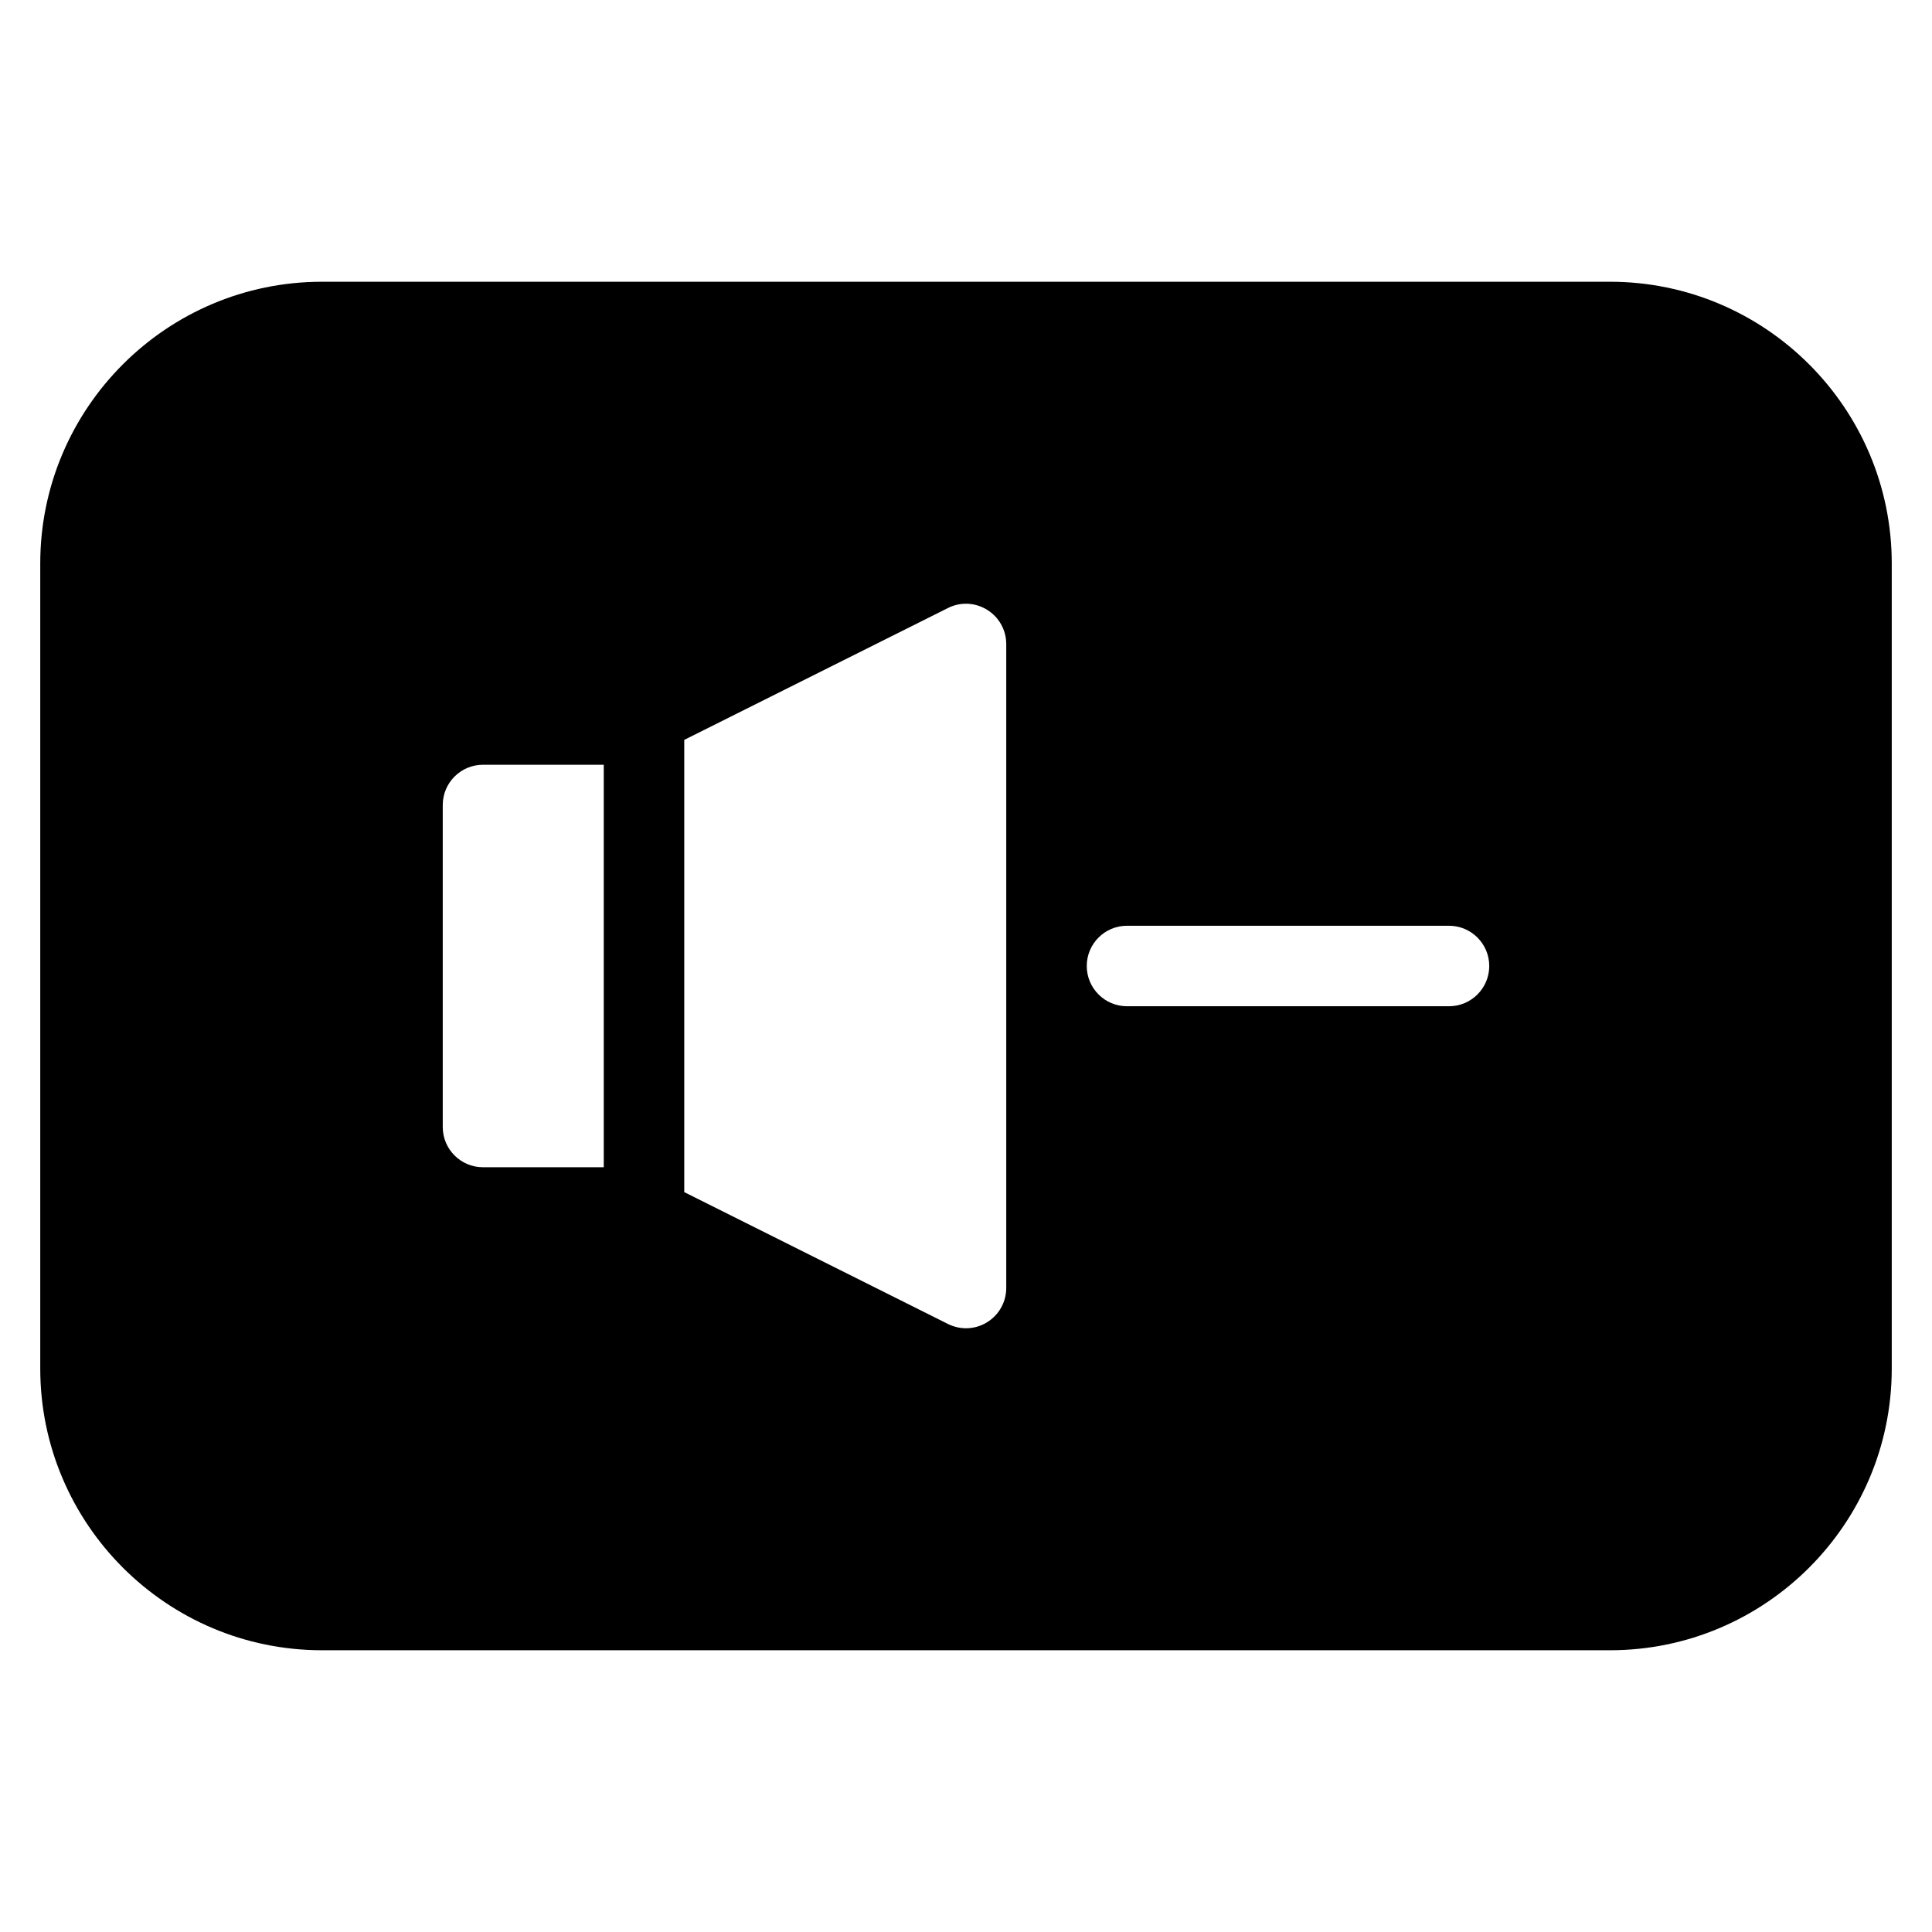 <?xml version="1.0" encoding="iso-8859-1"?>
<!-- Generator: Adobe Illustrator 19.0.0, SVG Export Plug-In . SVG Version: 6.00 Build 0)  -->
<svg version="1.1" id="Layer_1" xmlns="http://www.w3.org/2000/svg" xmlns:xlink="http://www.w3.org/1999/xlink" x="0px" y="0px"
	 viewBox="0 0 24 24" style="enable-background:new 0 0 24 24;" xml:space="preserve">
<g>
	<g>
		<path d="M20,3.5H4C2.07,3.5,0.5,5.07,0.5,7v10c0,1.93,1.57,3.5,3.5,3.5h16c1.93,0,3.5-1.57,3.5-3.5V7C23.5,5.07,21.93,3.5,20,3.5z
			 M7.5,14.5H6c-0.276,0-0.5-0.224-0.5-0.5v-4c0-0.276,0.224-0.5,0.5-0.5h1.5V14.5z M12.5,16c0,0.173-0.09,0.334-0.237,0.425
			C12.183,16.475,12.092,16.5,12,16.5c-0.077,0-0.153-0.018-0.224-0.053L8.5,14.809V9.191l3.276-1.638
			c0.155-0.078,0.338-0.07,0.486,0.022C12.41,7.666,12.5,7.827,12.5,8V16z M18,12.5h-4c-0.276,0-0.5-0.224-0.5-0.5
			s0.224-0.5,0.5-0.5h4c0.276,0,0.5,0.224,0.5,0.5S18.276,12.5,18,12.5z"/>
	</g>
</g>
</svg>
